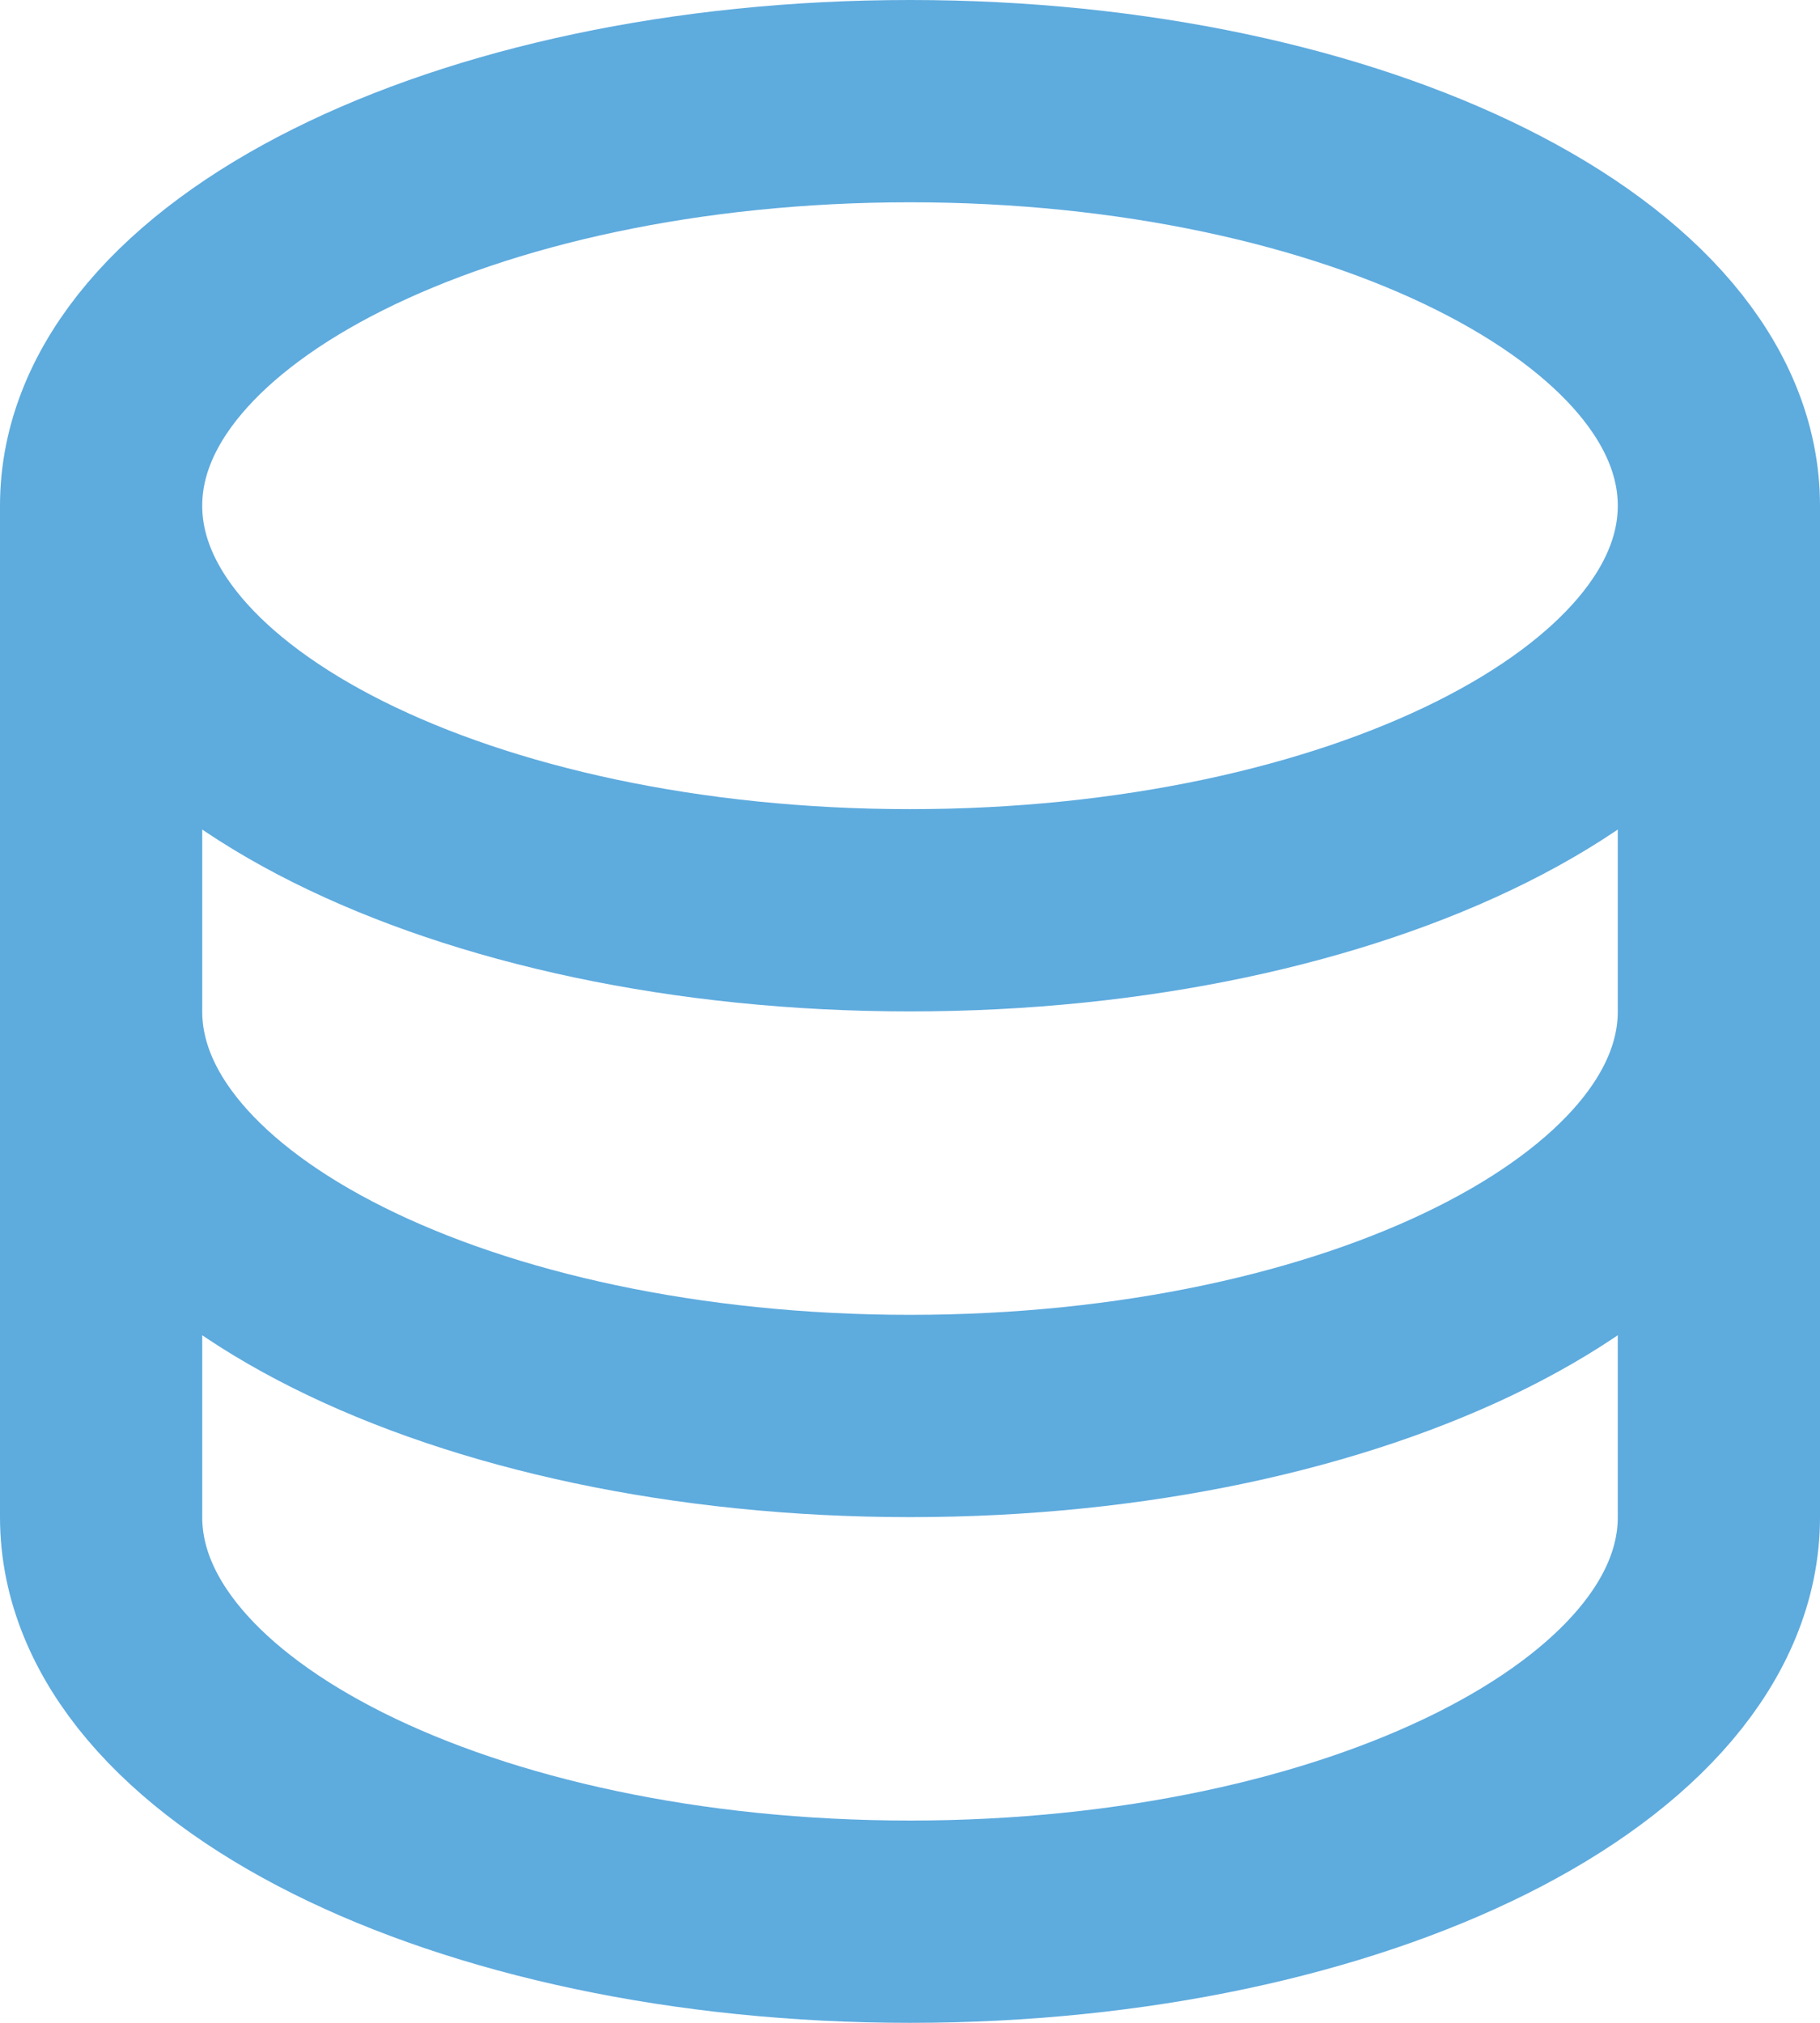 <svg width="18" height="20" viewBox="0 0 18 20" fill="none" xmlns="http://www.w3.org/2000/svg">
<path d="M1 5V15C1 17.209 4.582 19 9 19C13.418 19 17 17.209 17 15V5M1 5C1 7.209 4.582 9 9 9C13.418 9 17 7.209 17 5M1 5C1 2.791 4.582 1 9 1C13.418 1 17 2.791 17 5M17 10C17 12.209 13.418 14 9 14C4.582 14 1 12.209 1 10" stroke="#5EABDE" stroke-width="2"/>
</svg>
